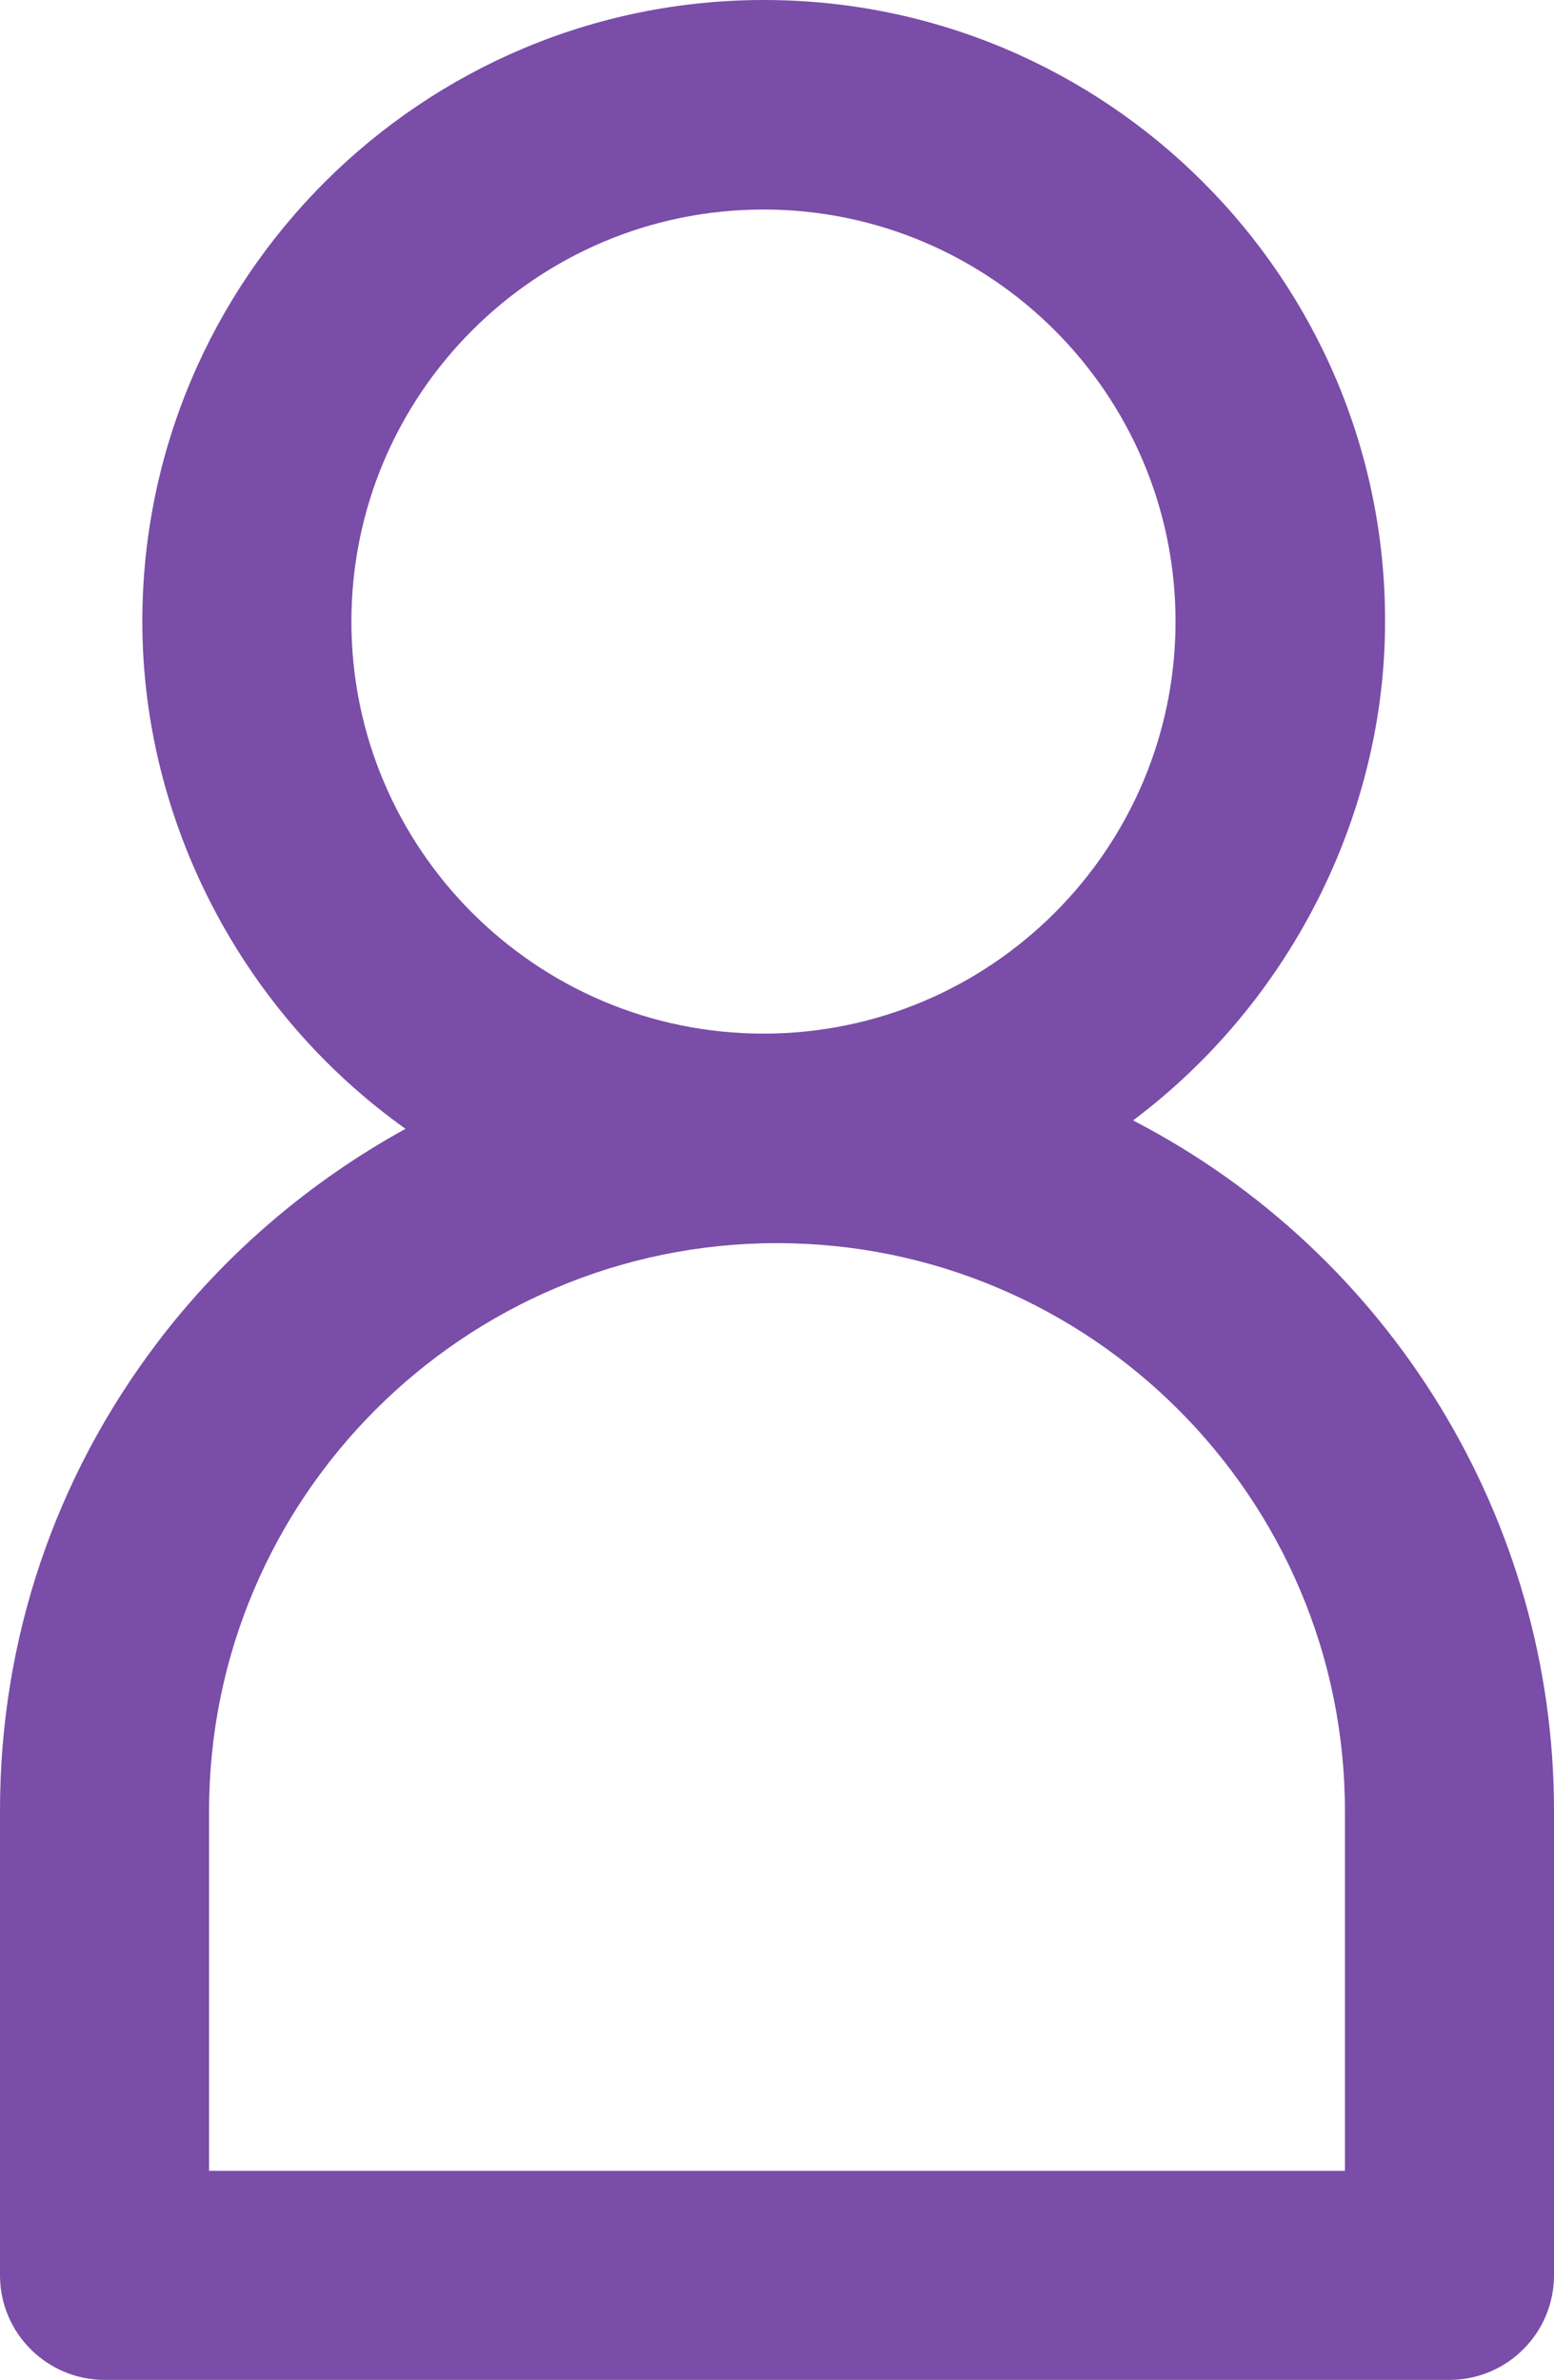 <?xml version="1.0" encoding="UTF-8"?><svg id="icons-gallery" xmlns="http://www.w3.org/2000/svg" viewBox="0 0 33.3 51"><path id="user-icon" d="M24.28,24.01c3.35-2.51,5.4-6.53,5.4-10.69C29.69,5.97,23.71,0,16.37,0S3.05,5.97,3.05,13.32c0,4.29,2.14,8.38,5.64,10.87-2.07,1.14-3.89,2.7-5.31,4.57-2.21,2.91-3.38,6.38-3.38,10.04v9.96c0,1.24,1.01,2.24,2.24,2.24H31.06c1.24,0,2.24-1.01,2.24-2.24v-9.96c0-6.23-3.51-11.94-9.02-14.79Zm-7.63,2.63c6.71,0,12.17,5.46,12.17,12.17v7.71H4.48v-7.71c0-6.71,5.46-12.17,12.17-12.17ZM7.53,13.32c0-4.87,3.96-8.83,8.83-8.83s8.83,3.96,8.83,8.83-3.96,8.83-8.83,8.83-8.83-3.96-8.83-8.83Z" style="fill:#7a4da8;"/></svg>